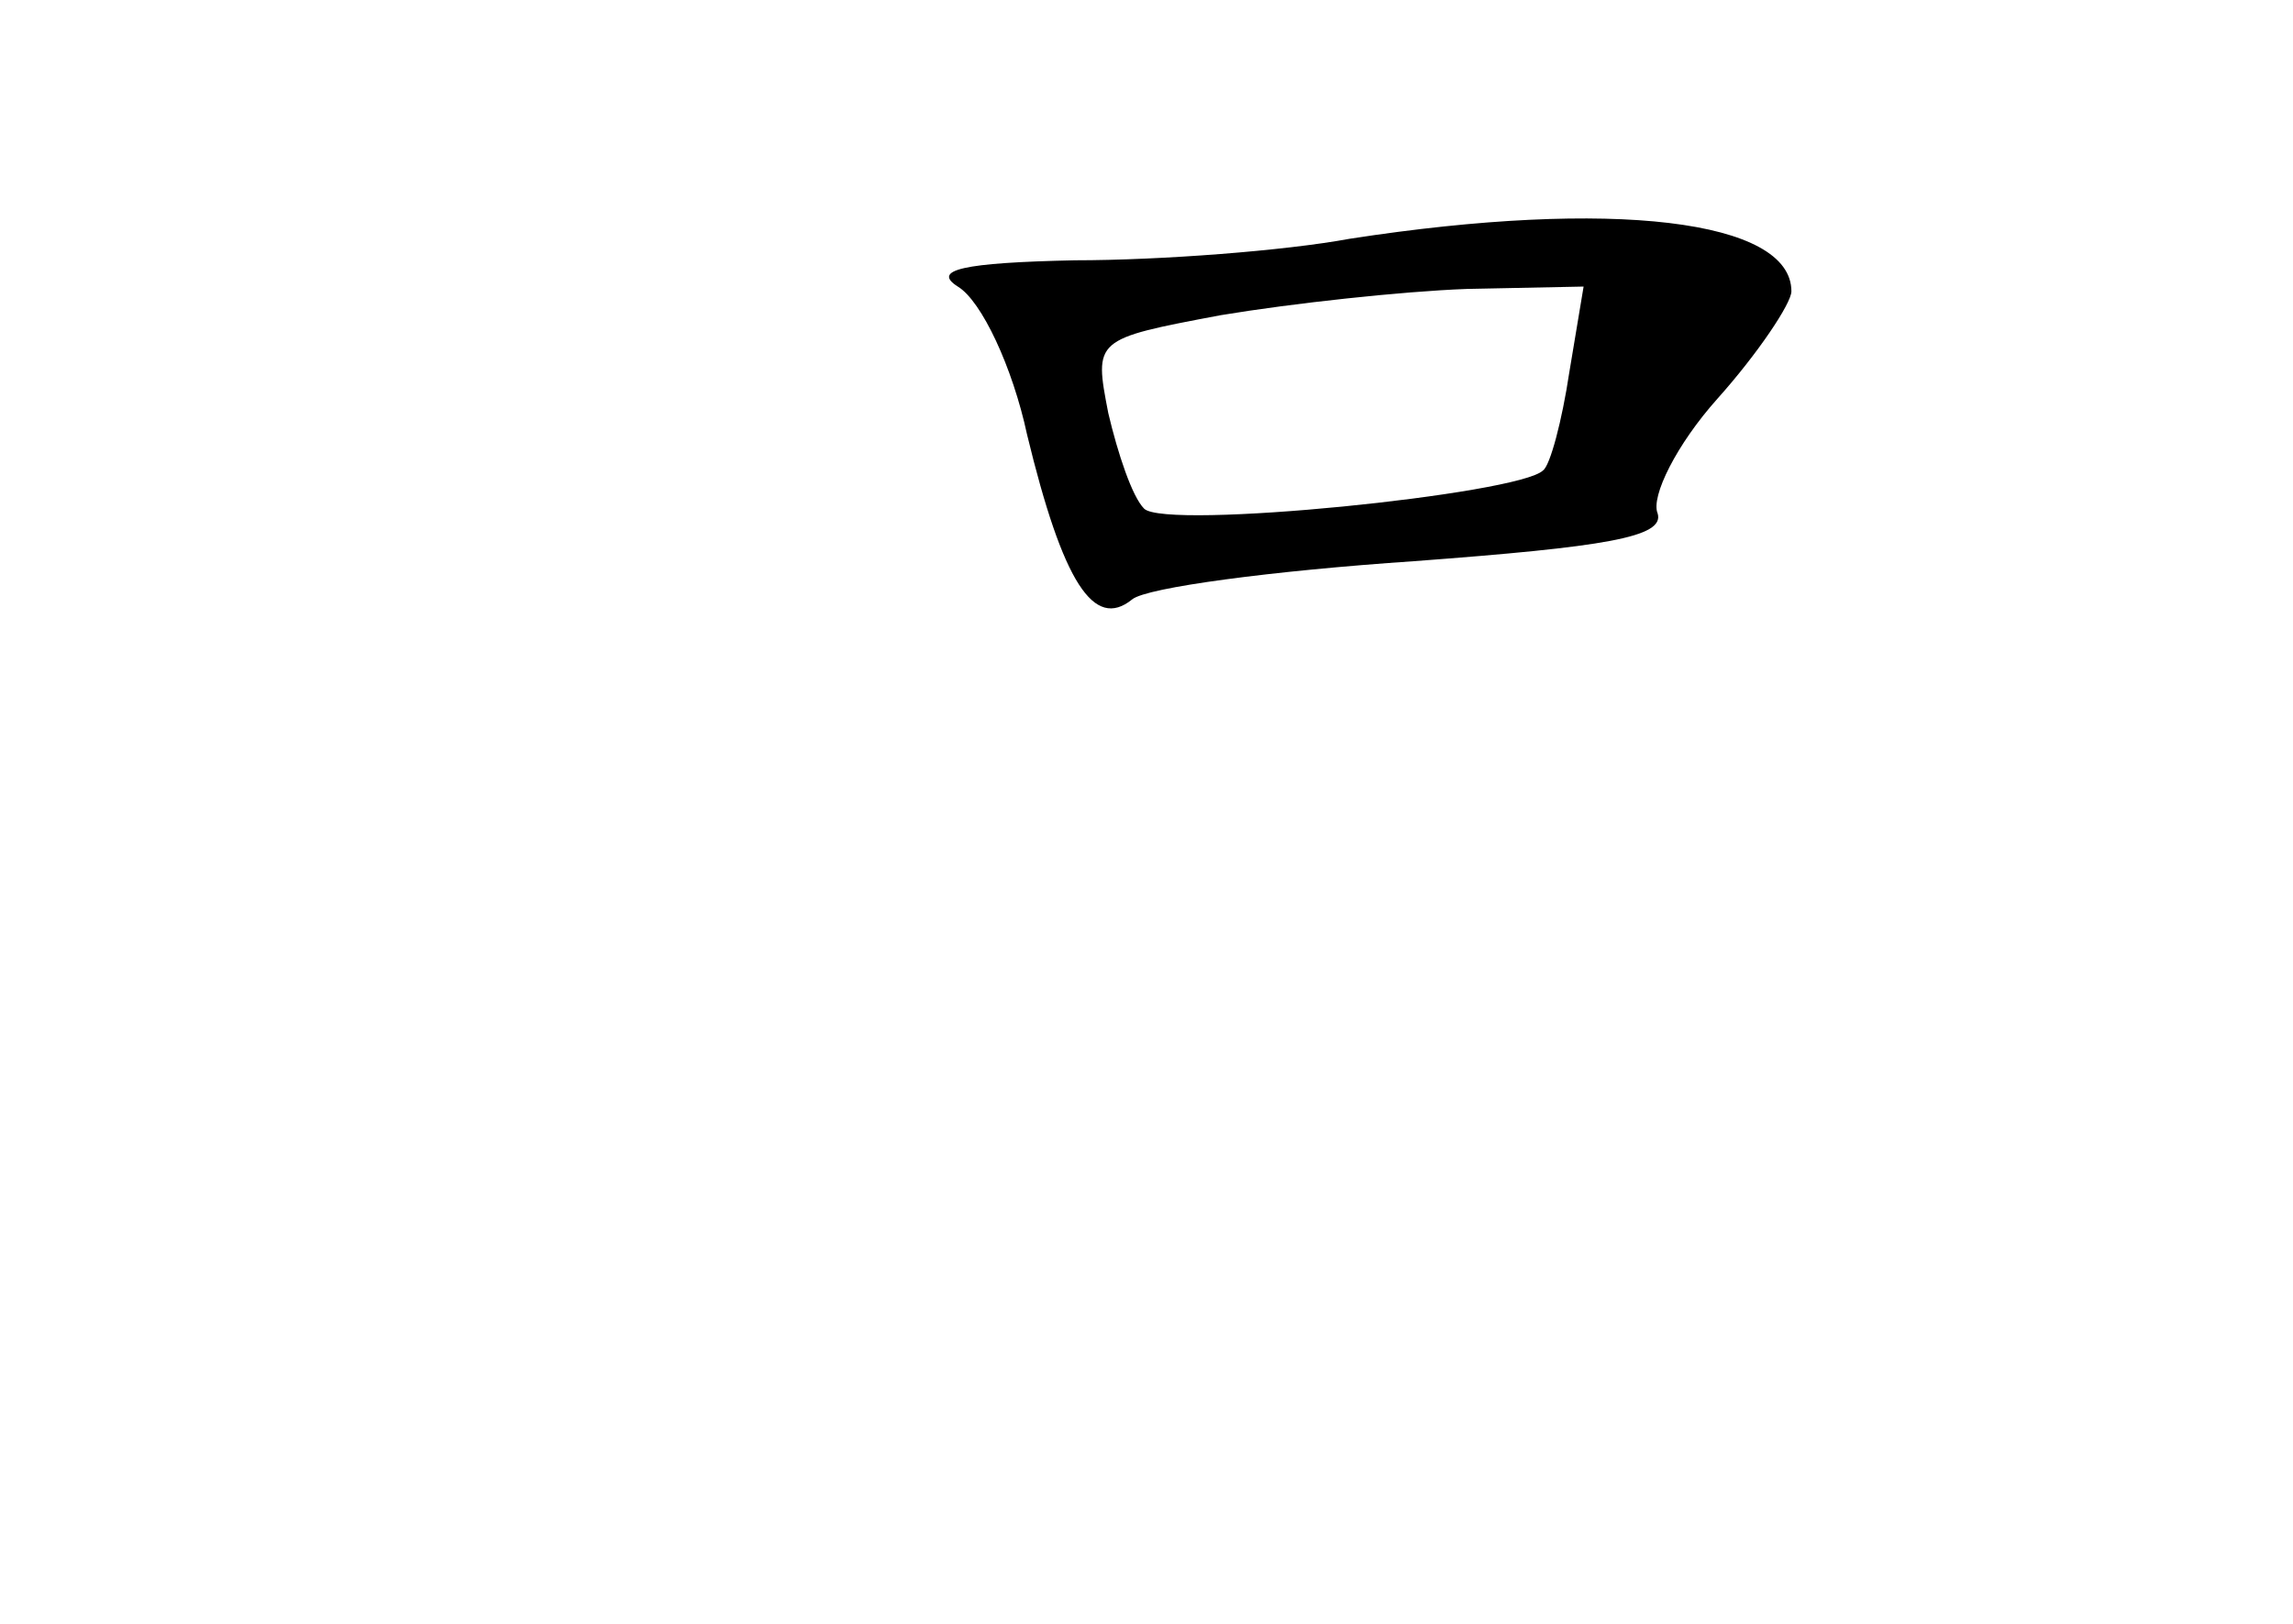 <?xml version="1.0" standalone="no"?>
<!DOCTYPE svg PUBLIC "-//W3C//DTD SVG 20010904//EN"
 "http://www.w3.org/TR/2001/REC-SVG-20010904/DTD/svg10.dtd">
<svg version="1.0" xmlns="http://www.w3.org/2000/svg"
 width="96pt" height="68pt" viewBox="0 0 96 68"
 preserveAspectRatio="xMidYMid meet">
<g transform="translate(0,68) scale(0.1,-0.1)"
fill="#000000" stroke="none">
<path d="M565 580 c-27 -5 -79 -9 -115 -9 -47 -1 -60 -4 -49 -11 10 -6 23 -34
29 -62 15 -62 28 -82 44 -69 6 5 59 12 118 16 80 6 105 10 102 20 -3 7 8 29
25 48 17 19 31 40 31 45 0 30 -75 39 -185 22z m92 -56 c-3 -20 -8 -39 -11 -41
-10 -10 -158 -25 -167 -16 -5 5 -11 23 -15 40 -6 31 -6 31 47 41 30 5 76 10
103 11 l49 1 -6 -36z"/>
</g>
</svg>
